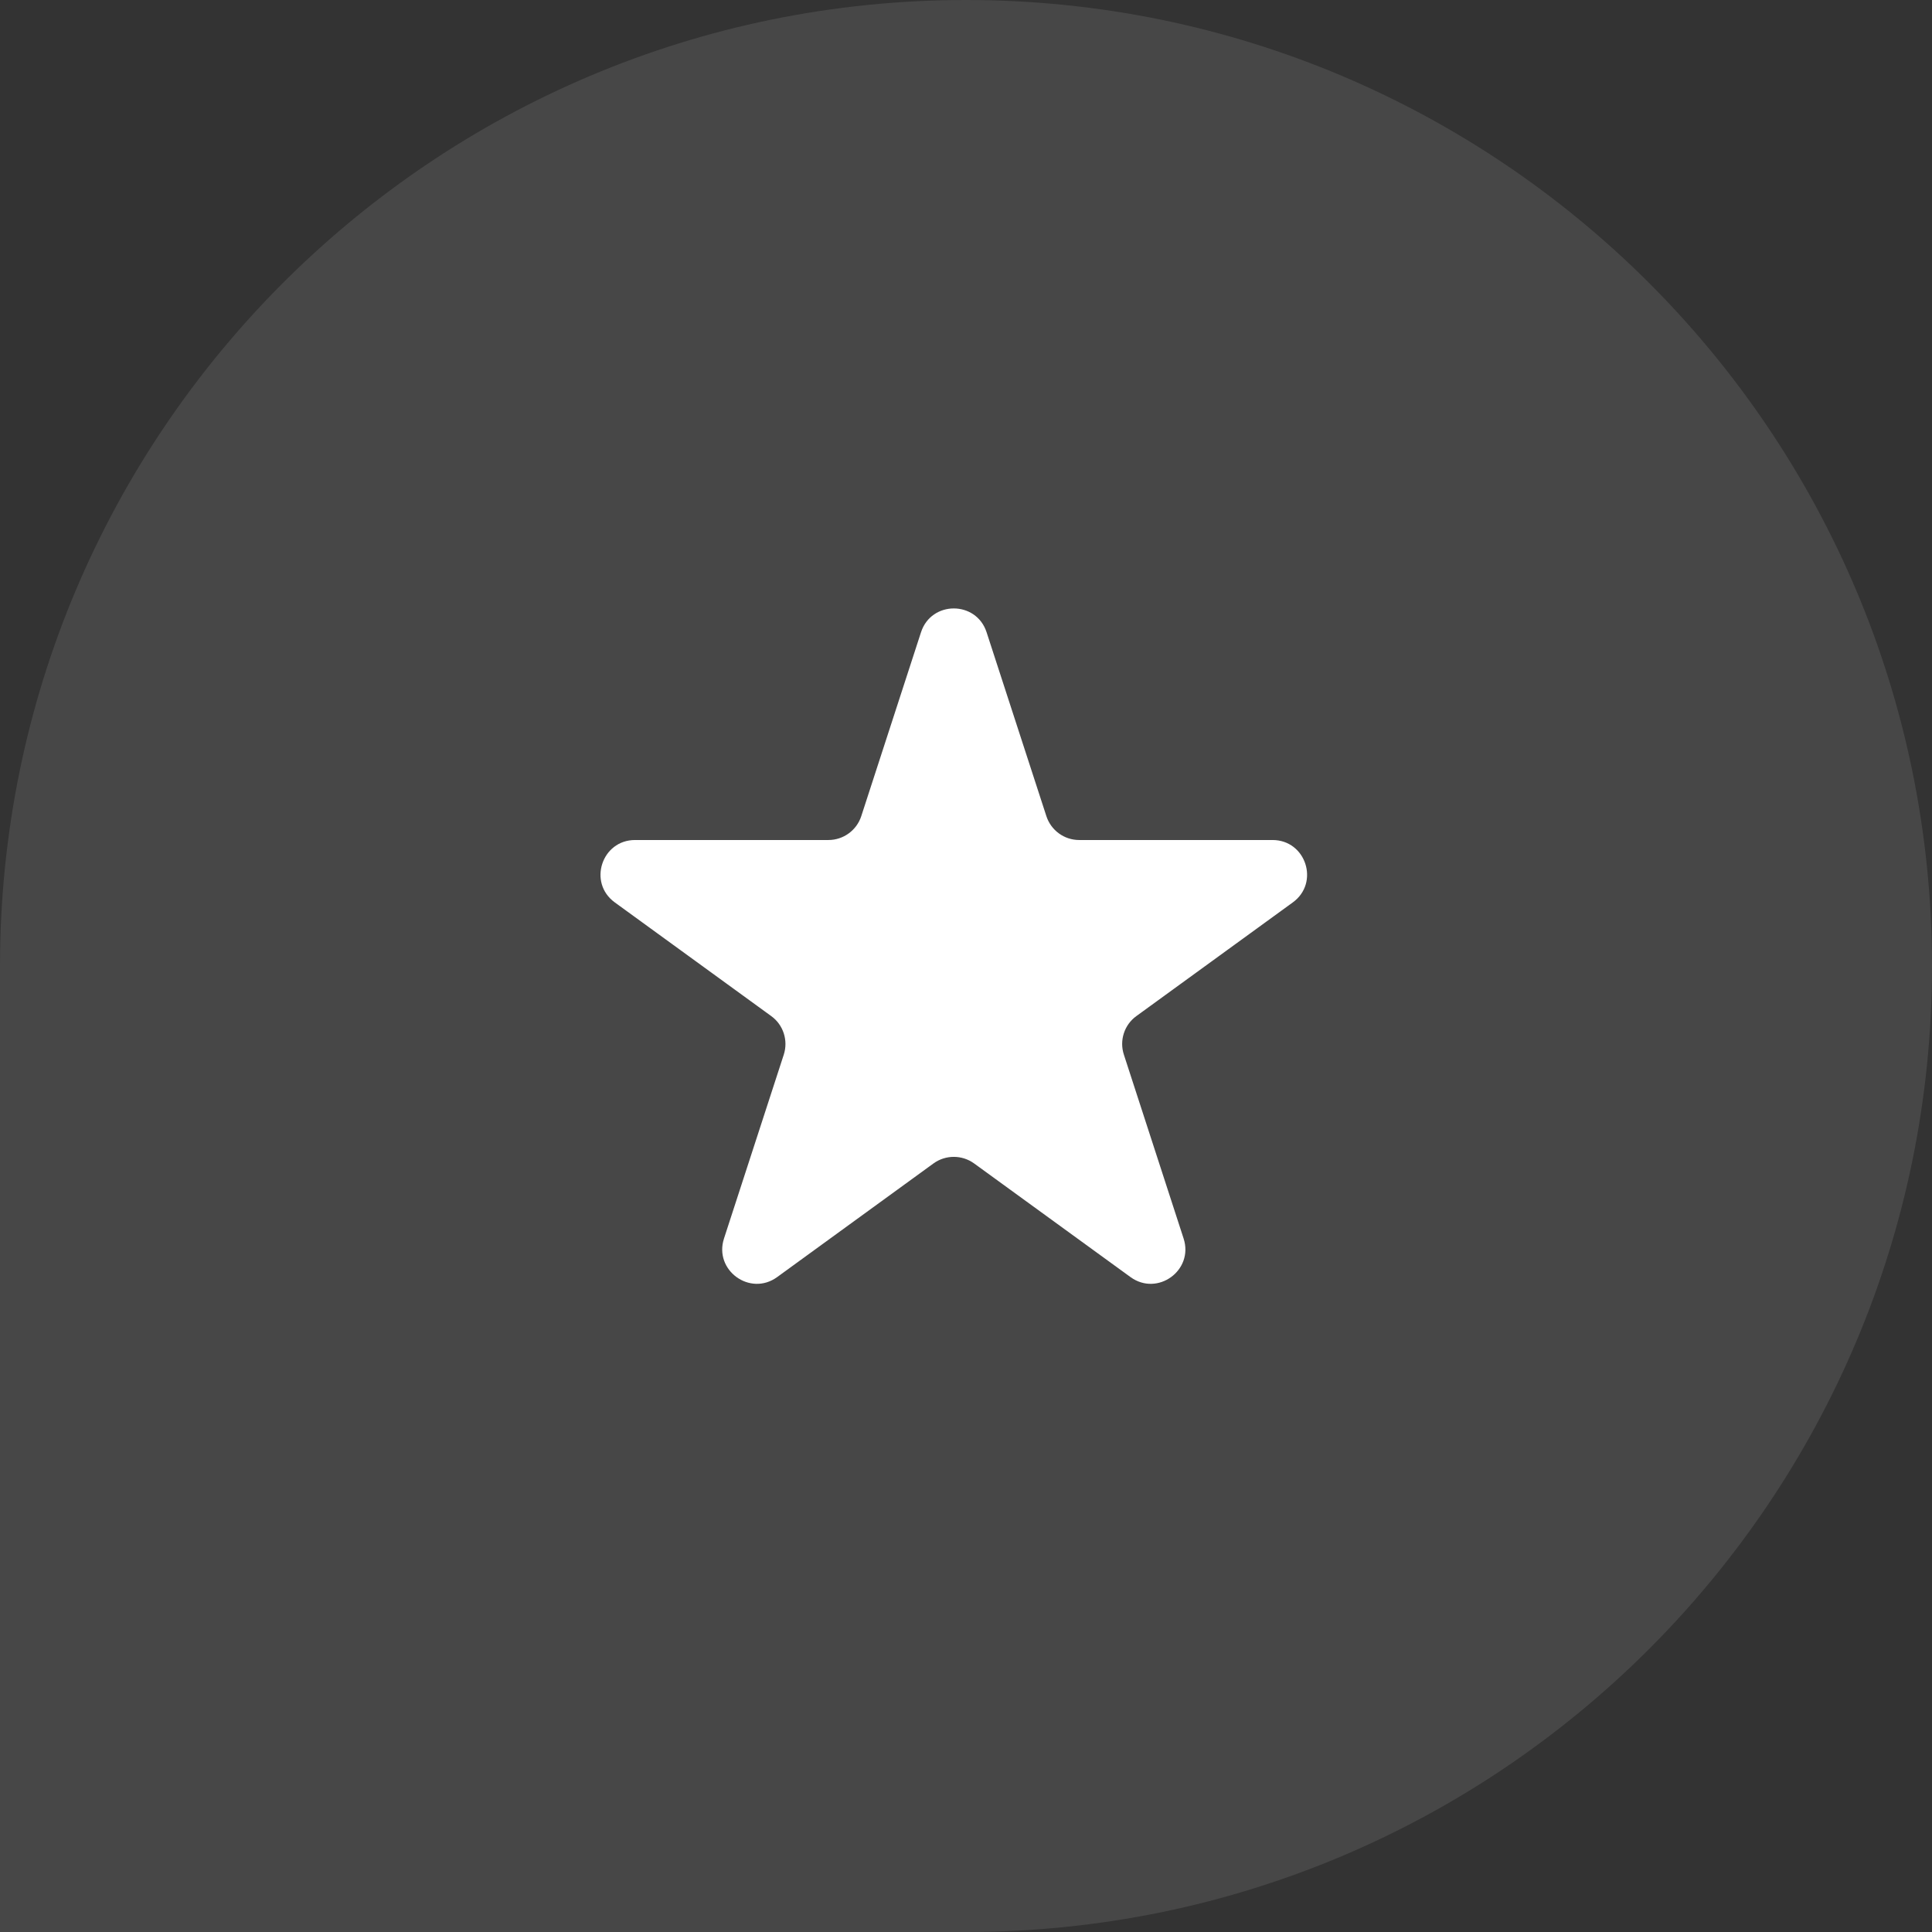 <svg width="38" height="38" viewBox="0 0 38 38" fill="none" xmlns="http://www.w3.org/2000/svg">
<rect x="0" y="0" width="38" height="38" fill="#333333" stroke="none"/>
<path fill-rule="evenodd" clip-rule="evenodd" d="M19 38C29.493 38 38 29.493 38 19C38 8.507 29.493 0 19 0C8.507 0 0 8.507 0 19V38H19Z" fill="white" fill-opacity="0.1"/>
<path d="M18.115 12.436C18.318 11.811 19.202 11.811 19.405 12.436L20.581 16.053C20.672 16.332 20.932 16.522 21.226 16.522H25.029C25.686 16.522 25.96 17.363 25.428 17.749L22.351 19.985C22.113 20.157 22.014 20.464 22.105 20.743L23.28 24.36C23.483 24.985 22.768 25.505 22.236 25.119L19.159 22.883C18.921 22.711 18.599 22.711 18.361 22.883L15.285 25.119C14.753 25.505 14.037 24.985 14.24 24.36L15.416 20.743C15.506 20.464 15.407 20.157 15.169 19.985L12.092 17.749C11.56 17.363 11.834 16.522 12.491 16.522H16.294C16.588 16.522 16.849 16.332 16.94 16.053L18.115 12.436Z" fill="white"/>
</svg>
